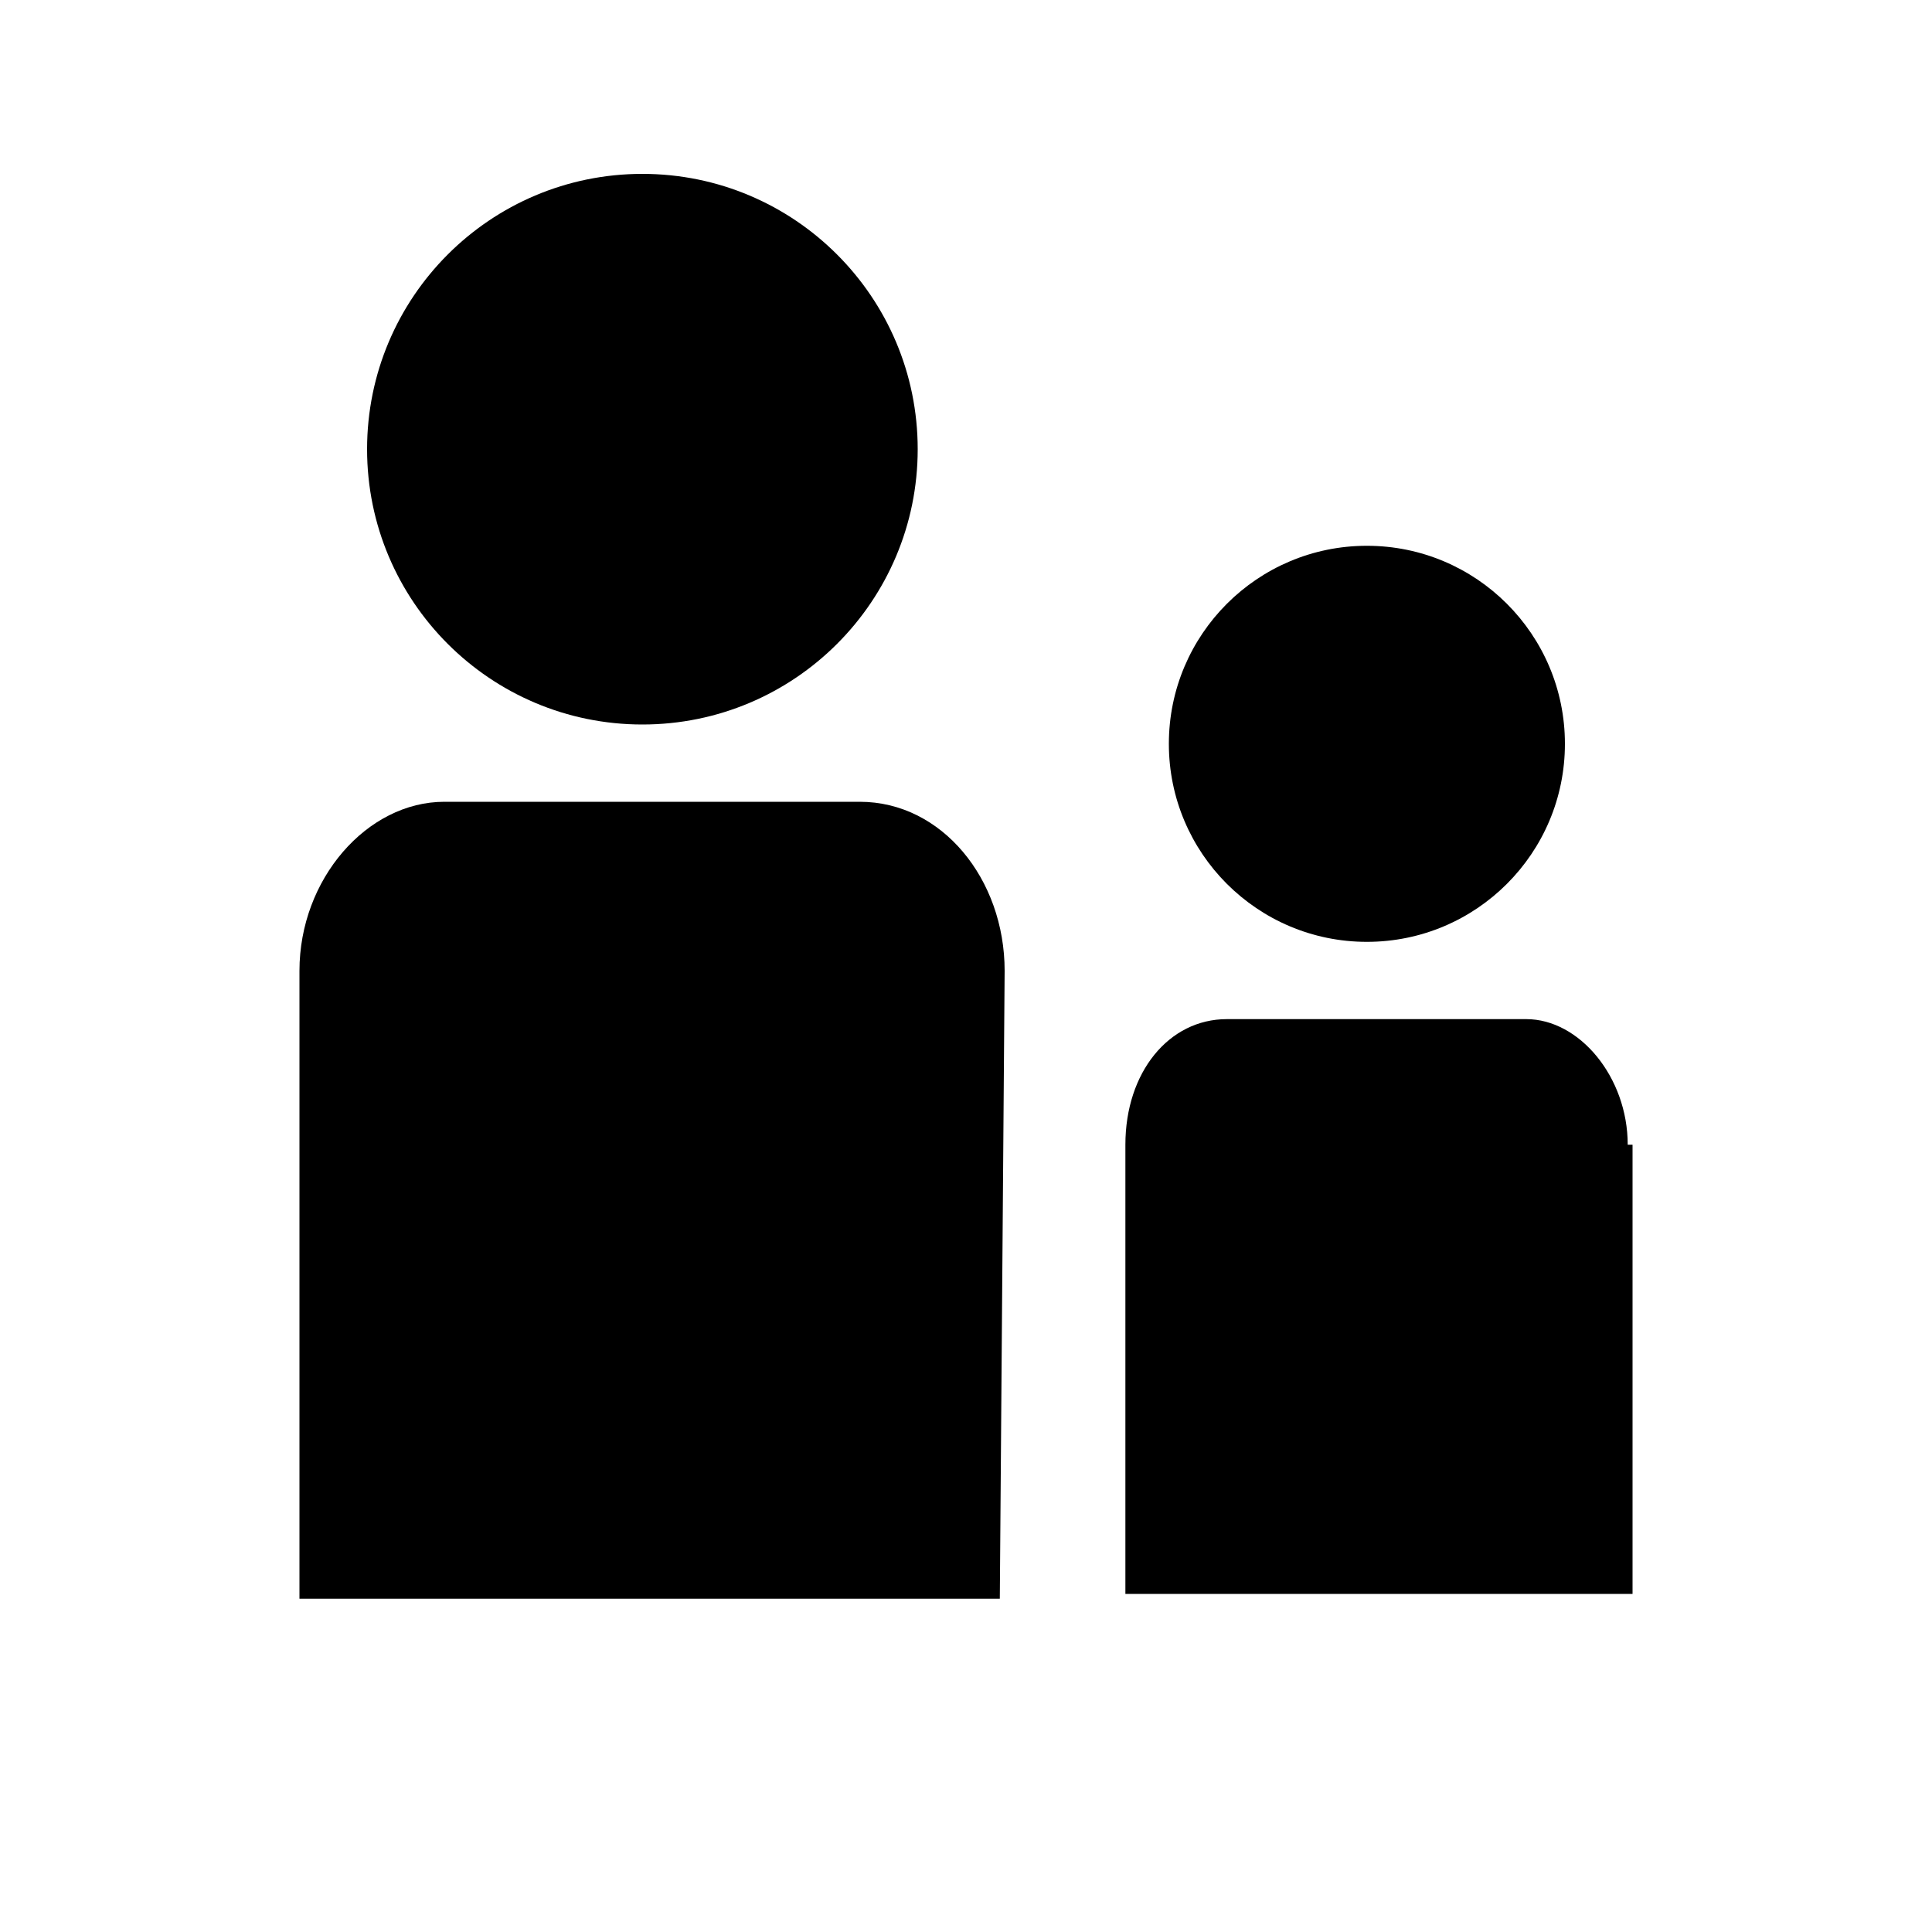 <?xml version="1.0" encoding="utf-8"?>
<!-- Generator: Adobe Illustrator 19.1.0, SVG Export Plug-In . SVG Version: 6.00 Build 0)  -->
<!DOCTYPE svg PUBLIC "-//W3C//DTD SVG 1.1//EN" "http://www.w3.org/Graphics/SVG/1.1/DTD/svg11.dtd">
<svg version="1.1" id="Layer_1" xmlns="http://www.w3.org/2000/svg" xmlns:xlink="http://www.w3.org/1999/xlink" x="0px" y="0px"
	 viewBox="0 0 40 40" style="enable-background:new 0 0 40 40;" xml:space="preserve">
<circle style="fill:#000000;" cx="13.3" cy="9.3" r="5.7"/>
<g>
	<path style="fill:#000000;" d="M20.8,20.1c0-1.9-1.3-3.5-3-3.5H9.2c-1.6,0-3,1.6-3,3.5v13h14.5L20.8,20.1L20.8,20.1z"/>
</g>
<circle style="fill:#000000;" cx="28.3" cy="15.4" r="4.1"/>
<g>
	<path style="fill:#000000;" d="M33.7,23.7c0-1.4-1-2.6-2.1-2.6h-6.2c-1.2,0-2.1,1.1-2.1,2.6V33h10.5v-9.3H33.7z"/>
</g>
</svg>
